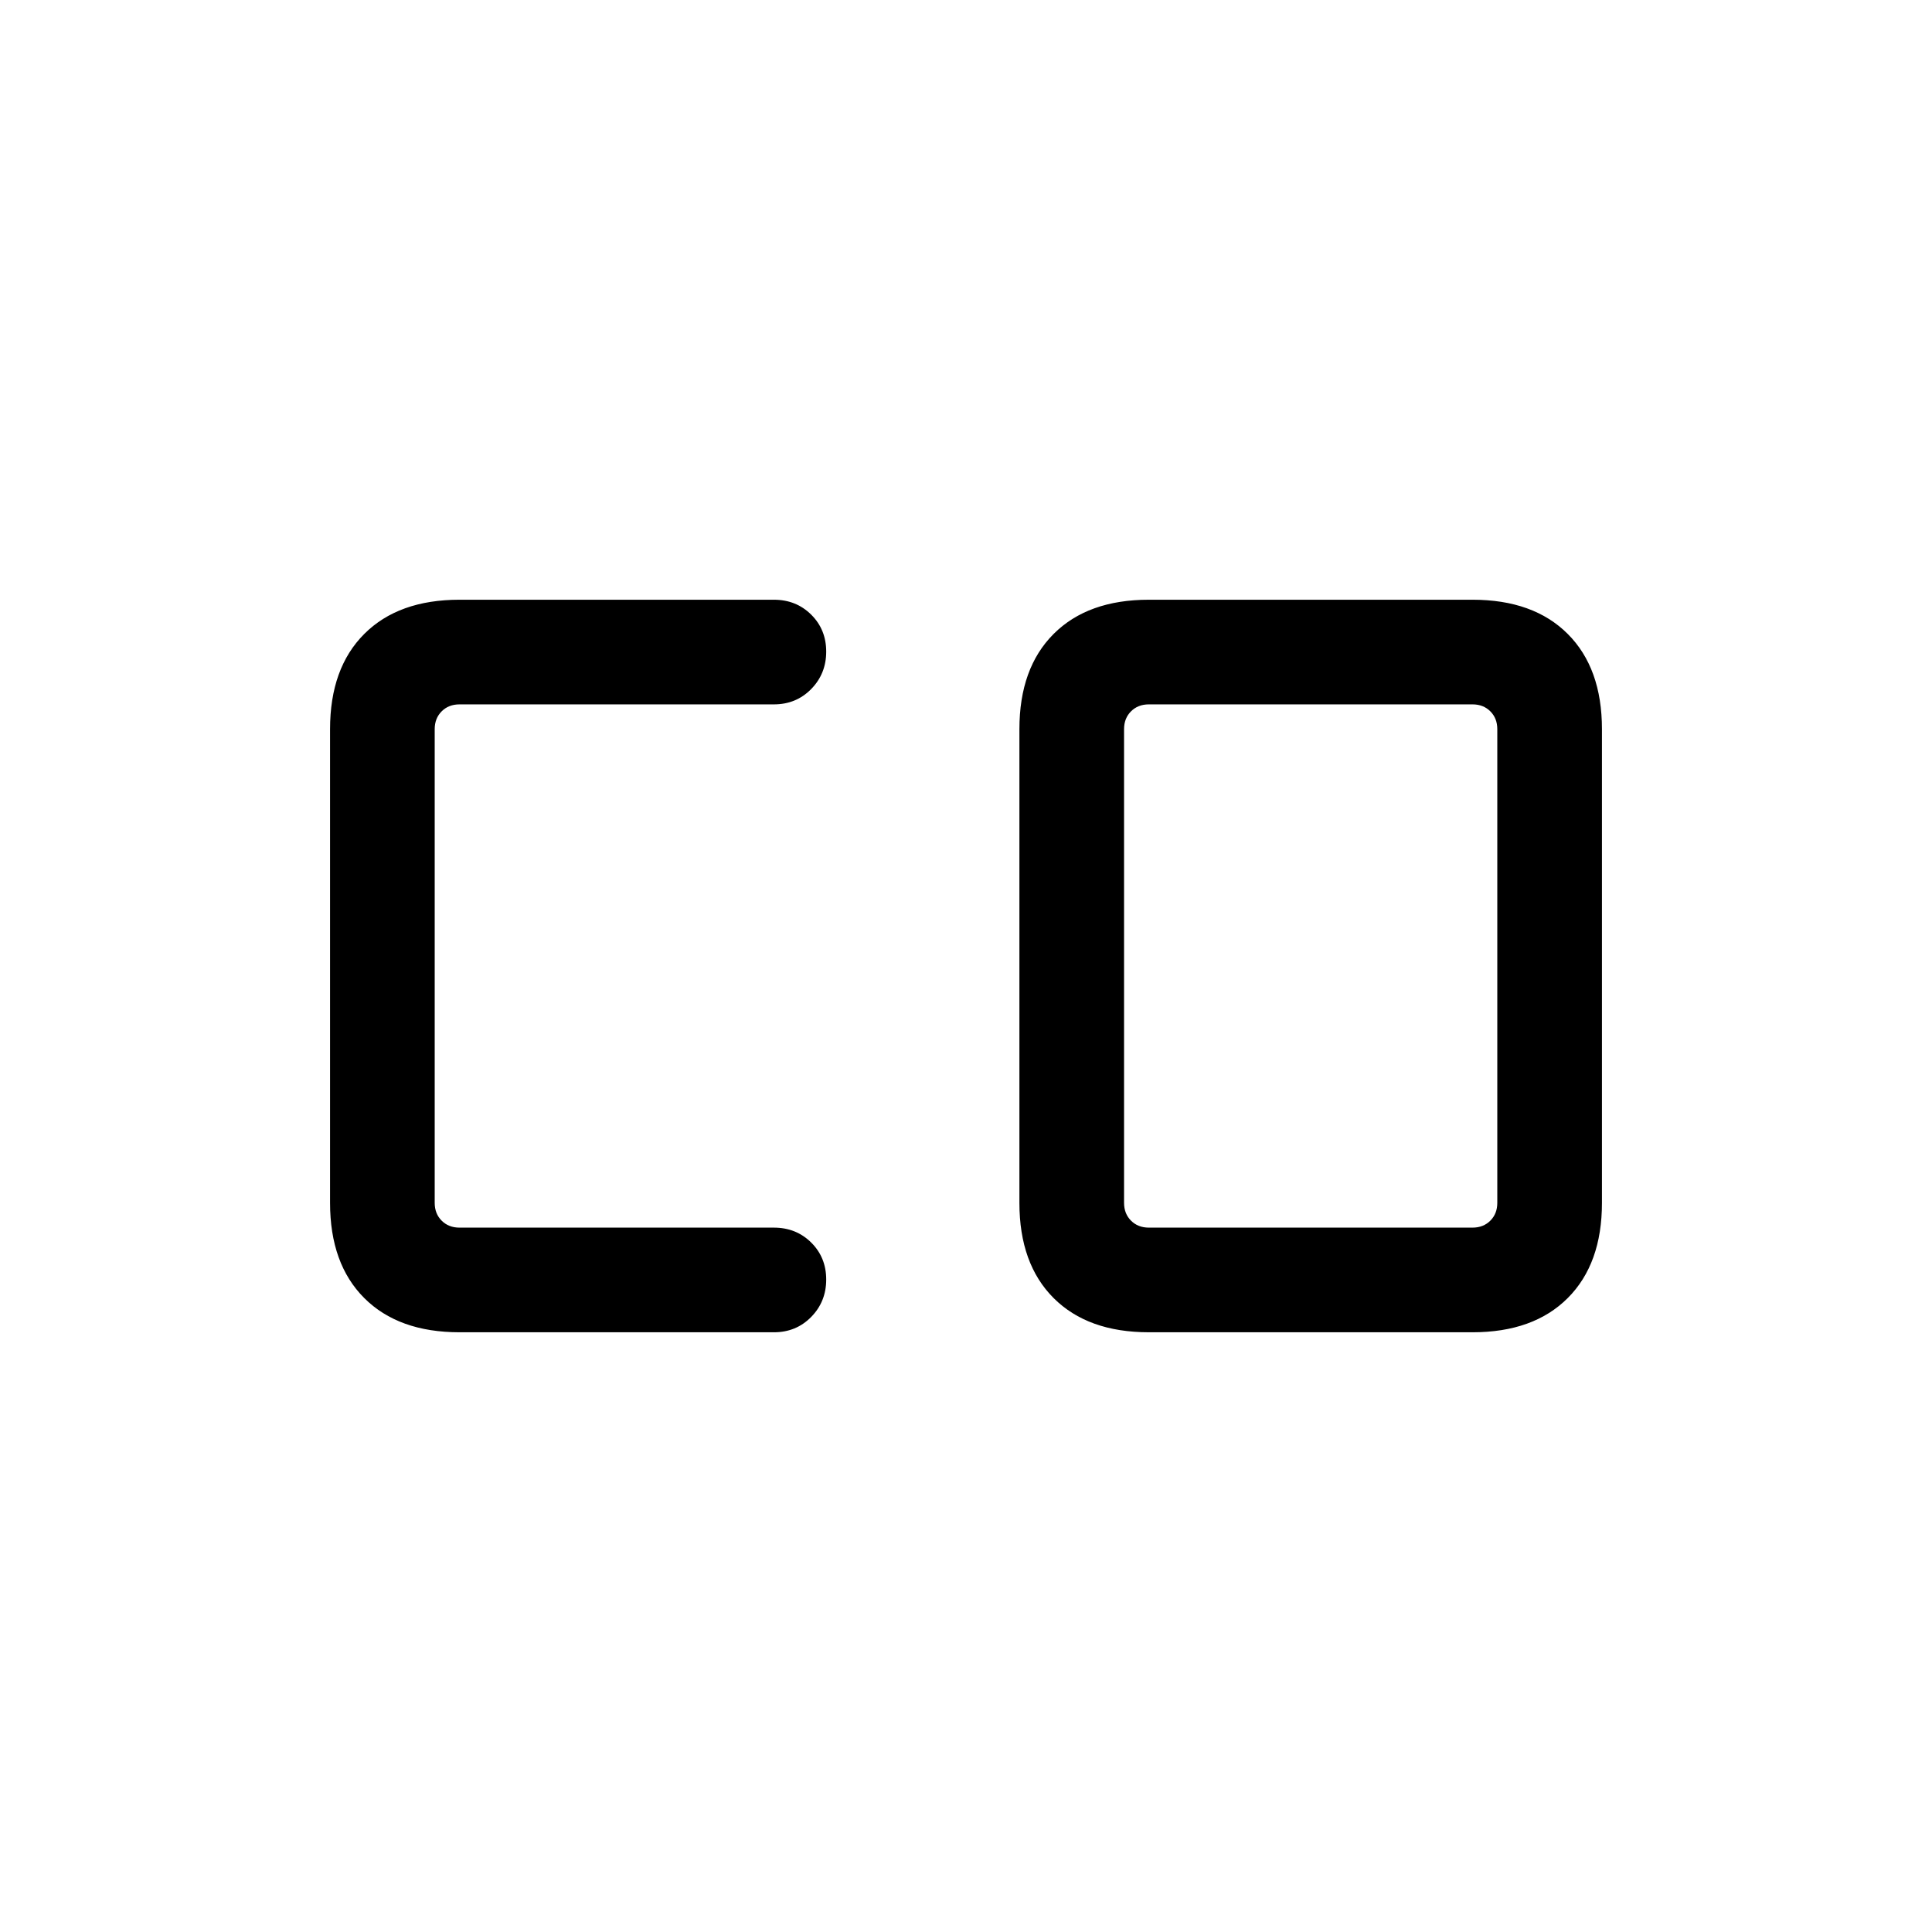 <svg xmlns="http://www.w3.org/2000/svg" height="20" viewBox="0 96 960 960" width="20"><path d="M570.846 706.001h160.845q5.385 0 8.847-3.462 3.462-3.462 3.462-8.847V458.308q0-5.385-3.462-8.847-3.462-3.462-8.847-3.462H570.846q-5.385 0-8.847 3.462-3.462 3.462-3.462 8.847v235.384q0 5.385 3.462 8.847 3.462 3.462 8.847 3.462Zm-342.537 51.998q-30.308 0-47.308-17-17-16.999-17-47.307V458.308q0-30.308 17-47.307 17-17 47.308-17h156.23q11.069 0 18.534 7.404 7.466 7.405 7.466 18.384 0 10.98-7.466 18.595-7.465 7.615-18.534 7.615h-156.23q-5.385 0-8.847 3.462-3.462 3.462-3.462 8.847v235.384q0 5.385 3.462 8.847 3.462 3.462 8.847 3.462h156.23q11.069 0 18.534 7.404 7.466 7.405 7.466 18.384 0 10.98-7.466 18.595-7.465 7.615-18.534 7.615h-156.23Zm342.537 0q-30.308 0-47.308-17-16.999-16.999-16.999-47.307V458.308q0-30.308 16.999-47.307 17-17 47.308-17h160.845q30.308 0 47.308 17 17 16.999 17 47.307v235.384q0 30.308-17 47.307-17 17-47.308 17H570.846Z"/></svg>